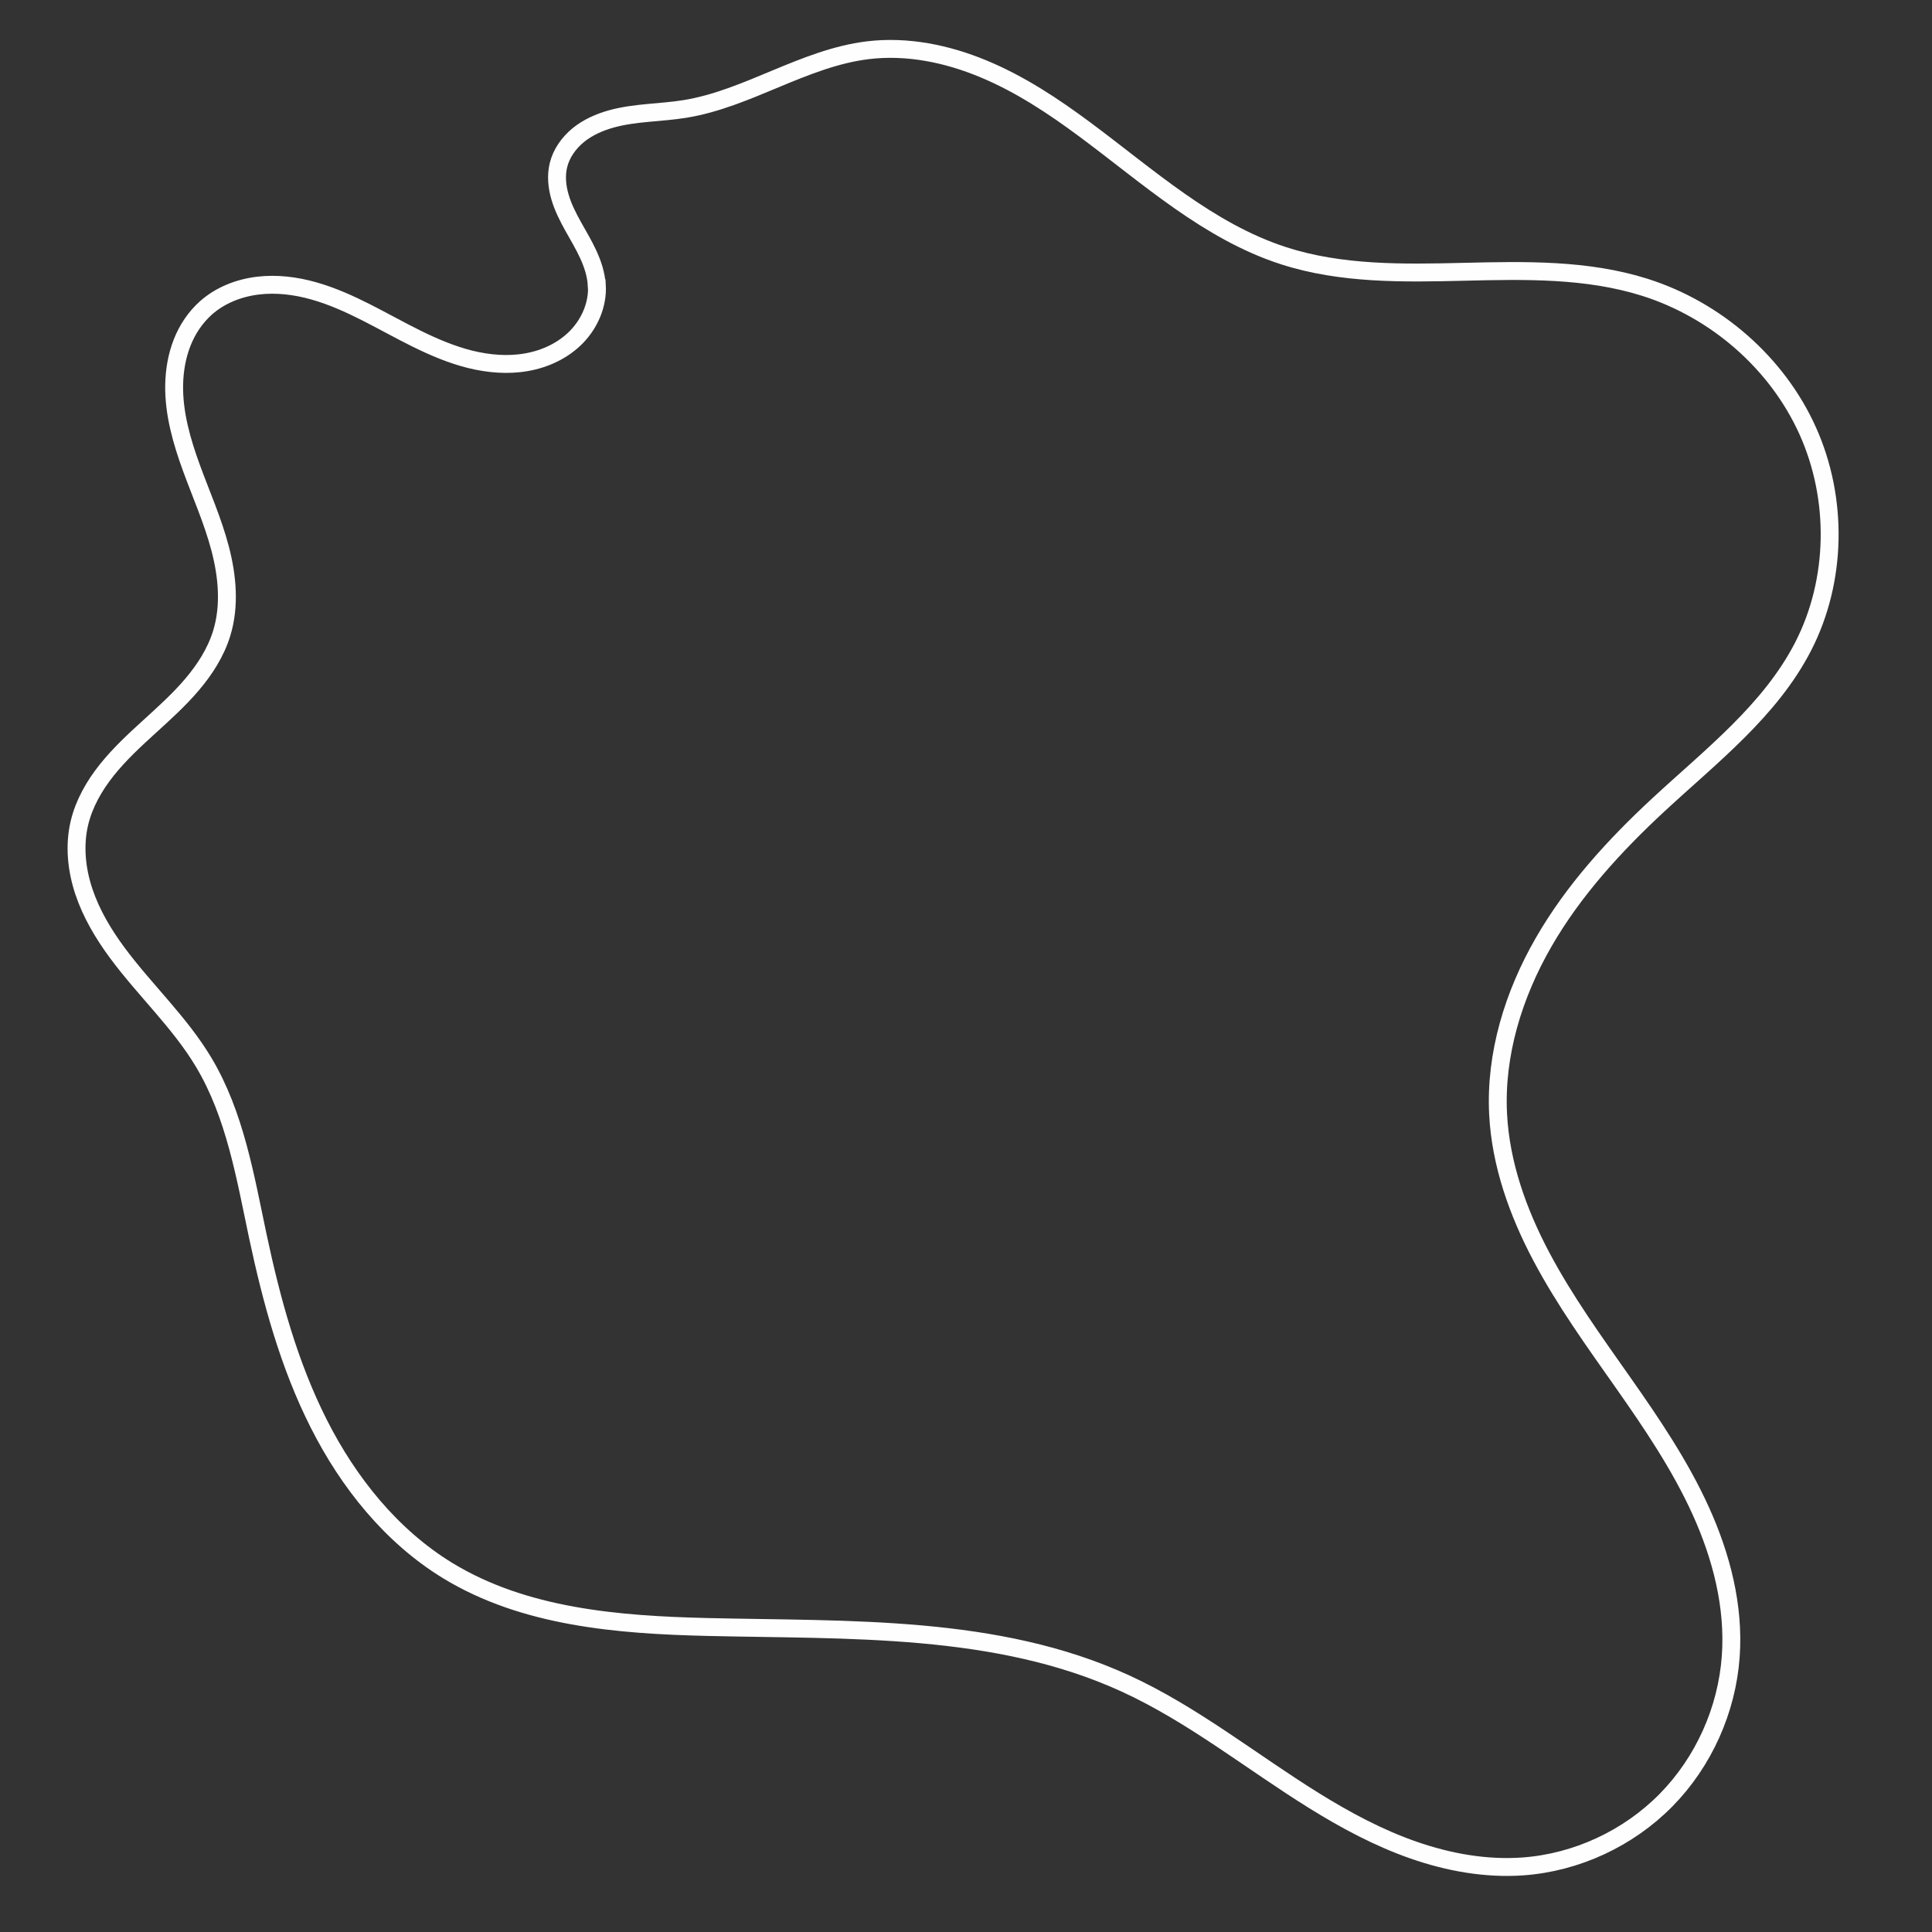 <?xml version="1.0" encoding="UTF-8" standalone="no"?>
<!-- Created with Inkscape (http://www.inkscape.org/) -->

<svg
   xmlns:dc="http://purl.org/dc/elements/1.1/"
   xmlns:cc="http://creativecommons.org/ns#"
   xmlns:rdf="http://www.w3.org/1999/02/22-rdf-syntax-ns#"
   xmlns:svg="http://www.w3.org/2000/svg"
   xmlns="http://www.w3.org/2000/svg"
   xmlns:sodipodi="http://sodipodi.sourceforge.net/DTD/sodipodi-0.dtd"
   xmlns:inkscape="http://www.inkscape.org/namespaces/inkscape"
   width="100"
   height="100"
   viewBox="0 0 26.458 26.458"
   version="1.1"
   id="svg8"
   inkscape:version="0.92.2 (5c3e80d, 2017-08-06)"
   sodipodi:docname="asteroid2.svg"
   inkscape:export-filename="H:\LD40\LD40\core\assets\asteroid1.png"
   inkscape:export-xdpi="61.439999"
   inkscape:export-ydpi="61.439999">
  <rect x="0" y="0" width="26.458" height="26.458" fill="#333333" stroke="none"/>
  <defs
     id="defs2">
    <inkscape:path-effect
       effect="spiro"
       id="path-effect2900"
       is_visible="true" />
    <inkscape:path-effect
       effect="spiro"
       id="path-effect1368"
       is_visible="true" />
  </defs>
  <sodipodi:namedview
     id="base"
     pagecolor="#ffffff"
     bordercolor="#666666"
     borderopacity="1.0"
     inkscape:pageopacity="0.0"
     inkscape:pageshadow="2"
     inkscape:zoom="7.9195959"
     inkscape:cx="46.080348"
     inkscape:cy="51.080666"
     inkscape:document-units="mm"
     inkscape:current-layer="layer1"
     showgrid="false"
     inkscape:pagecheckerboard="true"
     borderlayer="true"
     units="px"
     inkscape:window-width="2036"
     inkscape:window-height="995"
     inkscape:window-x="500"
     inkscape:window-y="290"
     inkscape:window-maximized="0" />
  <g
     inkscape:label="Ebene 1"
     inkscape:groupmode="layer"
     id="layer1"
     transform="translate(0,-270.542)">
    <path
       style="fill:none;stroke:#fefefe;stroke-width:0.245px;stroke-linecap:butt;stroke-linejoin:miter;stroke-opacity:1;fill-opacity:1"
       d="m 8.174,274.448 c 0.015,0.26 -0.096,0.519 -0.277,0.706 -0.181,0.187 -0.428,0.303 -0.684,0.348 -0.256,0.046 -0.521,0.023 -0.774,-0.039 -0.252,-0.063 -0.493,-0.165 -0.727,-0.28 -0.467,-0.23 -0.912,-0.515 -1.413,-0.657 -0.25,-0.071 -0.514,-0.104 -0.772,-0.072 -0.258,0.032 -0.511,0.131 -0.706,0.304 -0.146,0.13 -0.257,0.297 -0.328,0.479 -0.071,0.182 -0.104,0.378 -0.108,0.573 -0.007,0.391 0.103,0.774 0.237,1.141 0.134,0.367 0.294,0.726 0.393,1.104 0.099,0.378 0.136,0.783 0.022,1.157 -0.08,0.263 -0.232,0.499 -0.41,0.708 -0.178,0.209 -0.383,0.393 -0.586,0.578 -0.203,0.185 -0.405,0.372 -0.577,0.587 -0.172,0.215 -0.312,0.459 -0.376,0.726 -0.074,0.31 -0.04,0.64 0.061,0.942 0.101,0.302 0.267,0.58 0.456,0.836 0.379,0.513 0.857,0.953 1.184,1.5 0.429,0.717 0.569,1.565 0.742,2.382 0.188,0.883 0.427,1.763 0.835,2.569 0.407,0.806 0.994,1.539 1.764,2.01 1.048,0.64 2.33,0.744 3.558,0.773 1.94,0.046 3.96,-0.035 5.723,0.773 0.923,0.423 1.723,1.07 2.586,1.606 0.432,0.268 0.882,0.51 1.362,0.677 0.48,0.167 0.99,0.259 1.497,0.223 0.733,-0.053 1.443,-0.383 1.959,-0.907 0.516,-0.524 0.835,-1.236 0.887,-1.97 0.049,-0.684 -0.128,-1.369 -0.411,-1.993 -0.283,-0.624 -0.67,-1.195 -1.064,-1.756 -0.394,-0.561 -0.797,-1.118 -1.118,-1.724 -0.321,-0.606 -0.558,-1.267 -0.593,-1.952 -0.042,-0.821 0.212,-1.64 0.622,-2.352 0.41,-0.713 0.972,-1.327 1.575,-1.886 0.722,-0.669 1.53,-1.291 1.98,-2.166 0.466,-0.907 0.481,-2.027 0.062,-2.956 -0.419,-0.93 -1.256,-1.655 -2.228,-1.963 -0.793,-0.251 -1.643,-0.233 -2.475,-0.213 -0.832,0.02 -1.682,0.036 -2.474,-0.22 -1.028,-0.332 -1.854,-1.085 -2.722,-1.729 -0.434,-0.322 -0.889,-0.623 -1.388,-0.83 -0.499,-0.208 -1.046,-0.32 -1.583,-0.255 -0.437,0.053 -0.851,0.22 -1.257,0.389 -0.406,0.169 -0.815,0.345 -1.249,0.415 -0.334,0.054 -0.679,0.046 -1.005,0.136 -0.163,0.045 -0.322,0.115 -0.453,0.221 -0.131,0.107 -0.235,0.252 -0.274,0.416 -0.034,0.142 -0.019,0.293 0.022,0.433 0.041,0.14 0.108,0.272 0.179,0.4 0.071,0.128 0.147,0.253 0.208,0.386 0.061,0.133 0.108,0.274 0.116,0.421 z"
       id="path2898"
       inkscape:connector-curvature="0"
       inkscape:path-effect="#path-effect2900"
       inkscape:original-d="m 8.174106,274.44809 c 0.1750652,0.5468 -3.5678322,0.206 -5.3521161,0.30937 -1.7842836,0.10337 0.1446182,2.96972 0.2165598,4.45494 0.071941,1.48523 -1.2991127,1.73223 -1.9490365,2.59872 -0.64992388,0.86648 1.1346048,2.18597 1.7015398,3.27933 0.5669347,1.09335 0.4952383,1.58785 0.74249,2.38216 0.2472518,0.79429 1.7327219,3.05221 2.5987154,4.57868 0.8659935,1.52648 2.3720883,0.51537 3.5577654,0.77343 1.1856752,0.25805 3.8158182,0.51537 5.7233602,0.77343 1.907542,0.25805 3.630197,1.67035 5.444928,2.5059 1.814731,0.83555 1.89772,-1.91834 2.846211,-2.87715 0.948493,-0.9588 -2.1241,-4.95018 -3.186519,-7.4249 -1.062419,-2.47472 1.4646,-2.82583 2.196533,-4.23838 0.731933,-1.41255 1.320227,-1.44398 1.979974,-2.1656 0.659746,-0.72162 -1.443486,-3.27958 -2.165597,-4.91899 -0.722109,-1.63943 -3.299711,-0.28899 -4.949933,-0.43312 -1.650224,-0.14413 -3.794705,-1.8771 -5.692424,-2.81527 -1.8977198,-0.93819 -1.670358,0.536 -2.5059044,0.80436 -0.8355465,0.26837 -1.1547396,0.51537 -1.732477,0.77343 -0.5777372,0.25805 0.3508655,1.09286 0.5259304,1.63966 z" />
  </g>
</svg>
